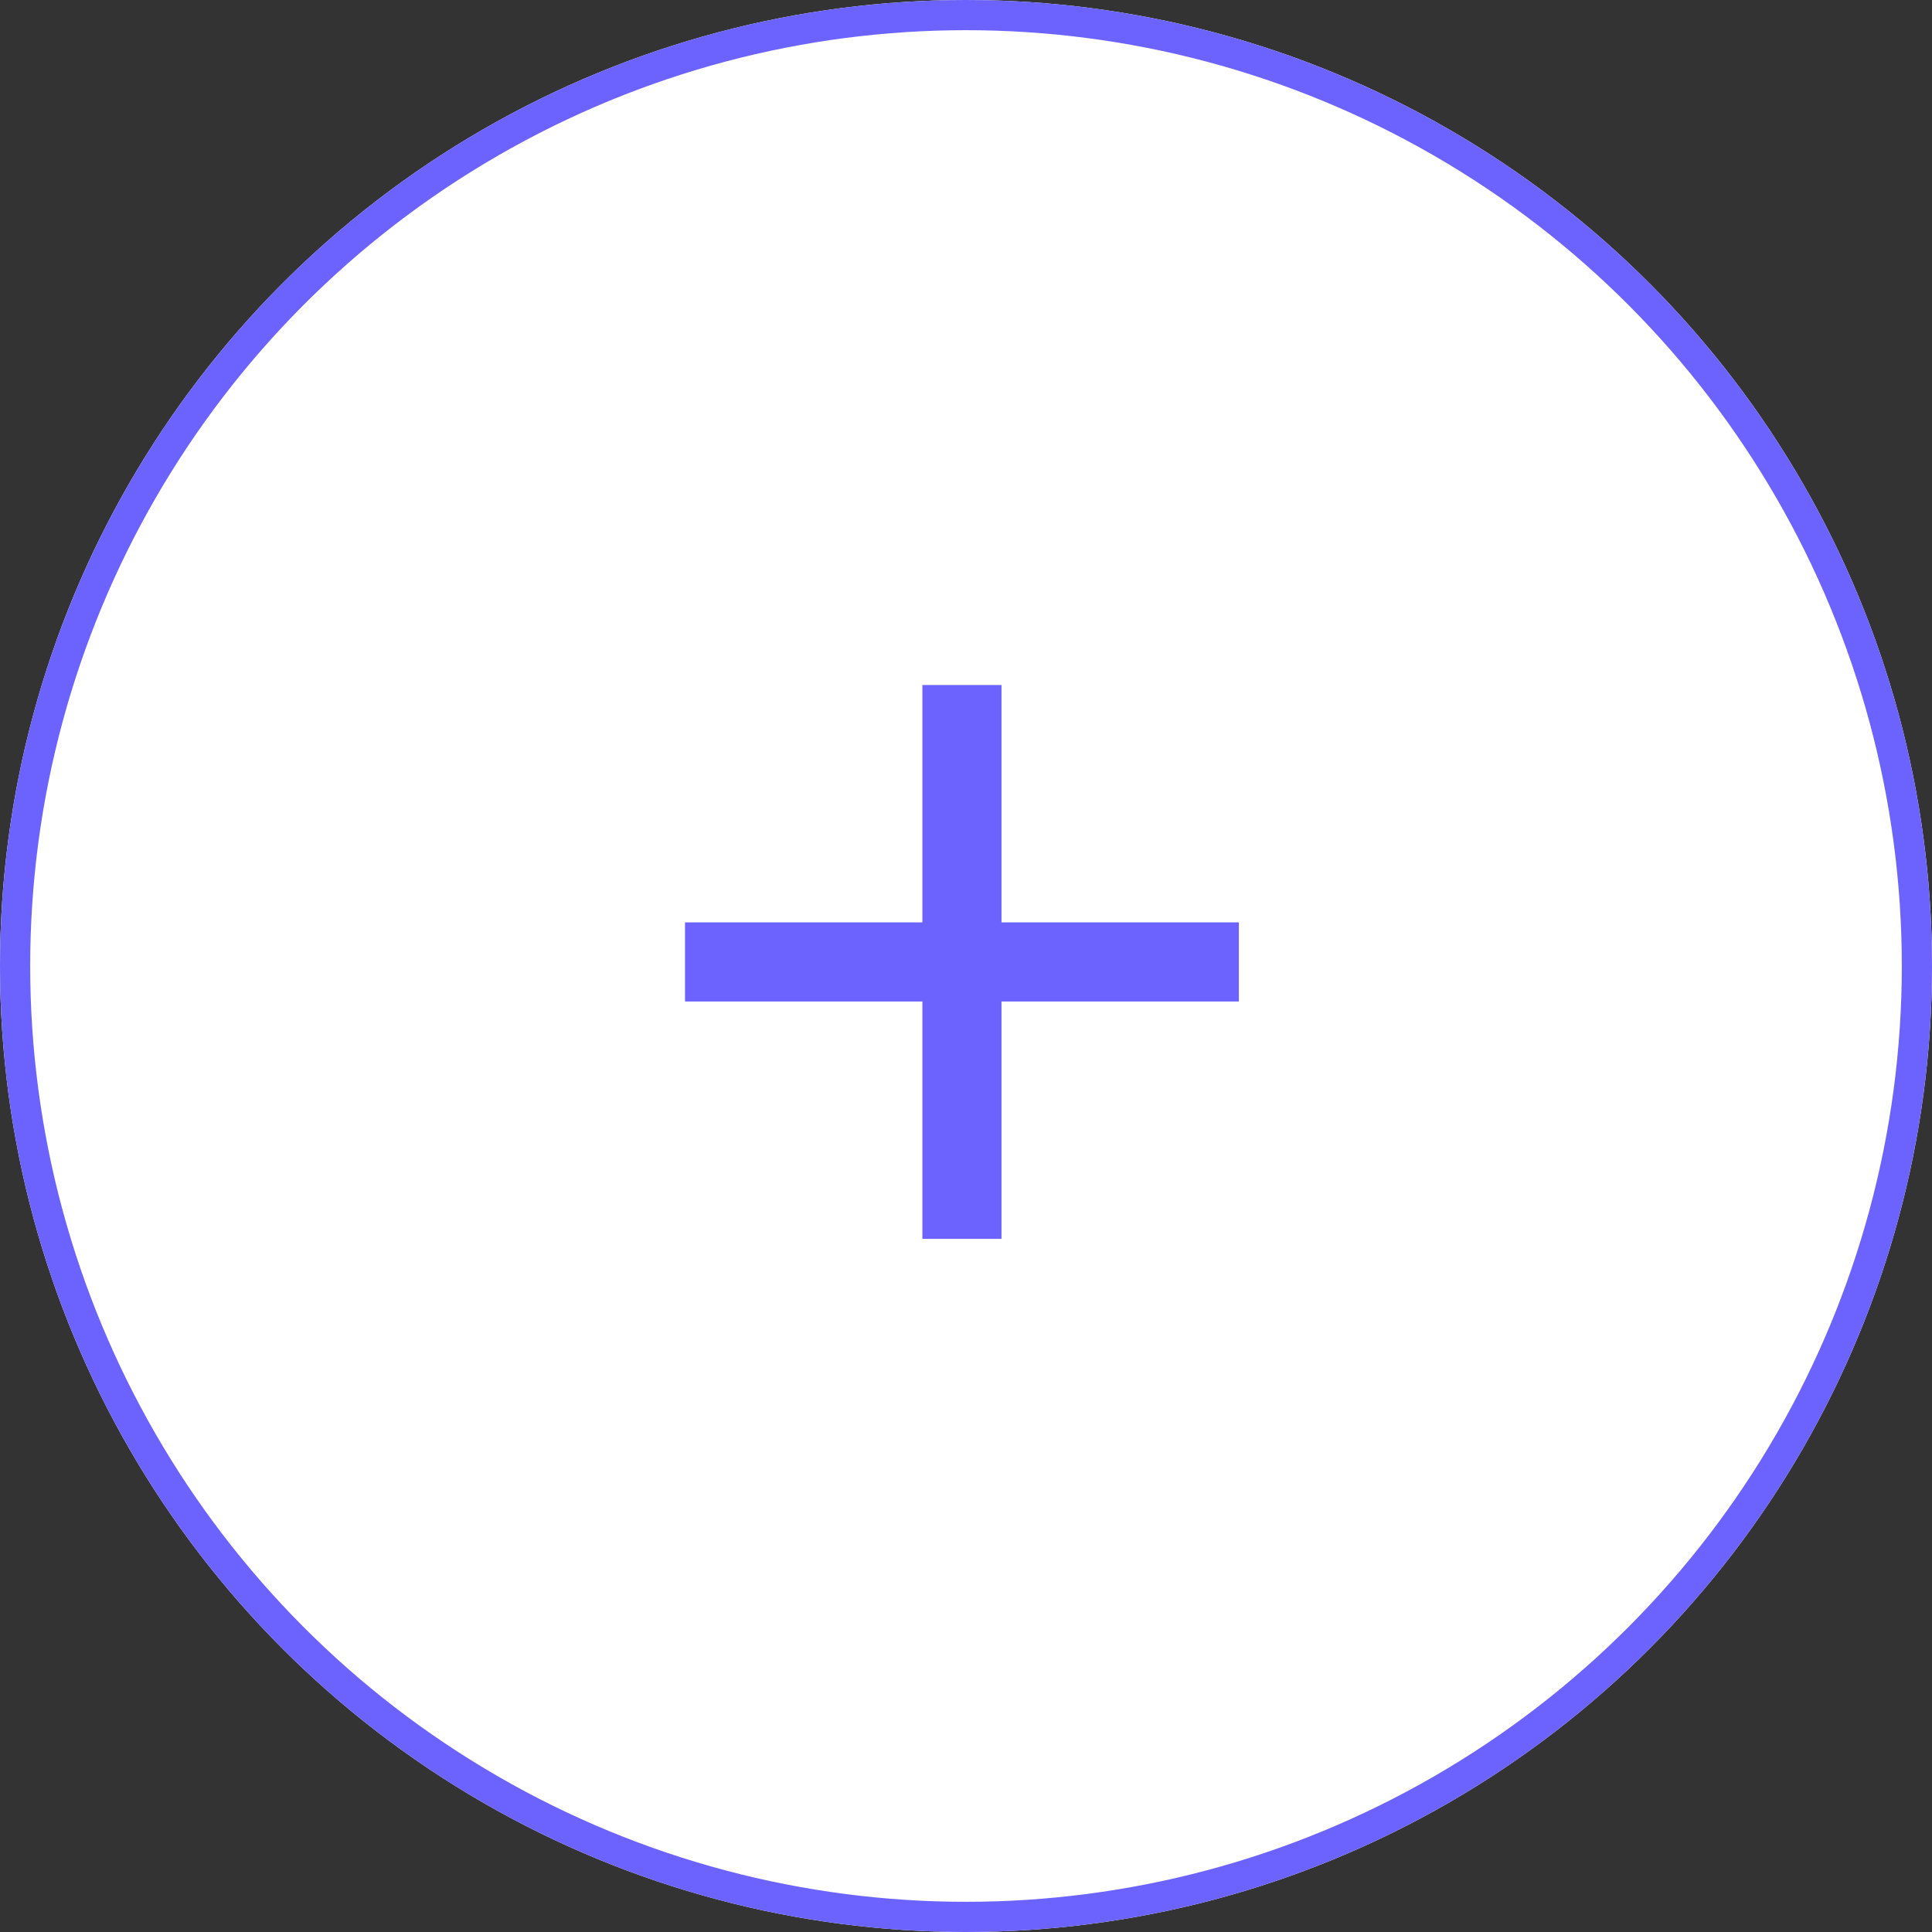 <svg xmlns="http://www.w3.org/2000/svg" width="64" height="64" viewBox="0 0 64 64">
  <rect x="0" y="0" width="64" height="64" fill="#333333" stroke="none"/>
  <g id="add" transform="translate(-1505 -952)">
    <g id="Ellipse_4098" data-name="Ellipse 4098" transform="translate(1505 952)" fill="#fff" stroke="#6c63ff" stroke-width="1">
      <circle cx="32" cy="32" r="32" stroke="none"/>
      <circle cx="32" cy="32" r="31.5" fill="none"/>
    </g>
    <path id="ic_add_24px" d="M23.347,15.484H15.484v7.863H12.863V15.484H5V12.863h7.863V5h2.621v7.863h7.863Z" transform="translate(1522.692 969.692)" fill="#6c63ff"/>
  </g>
</svg>
